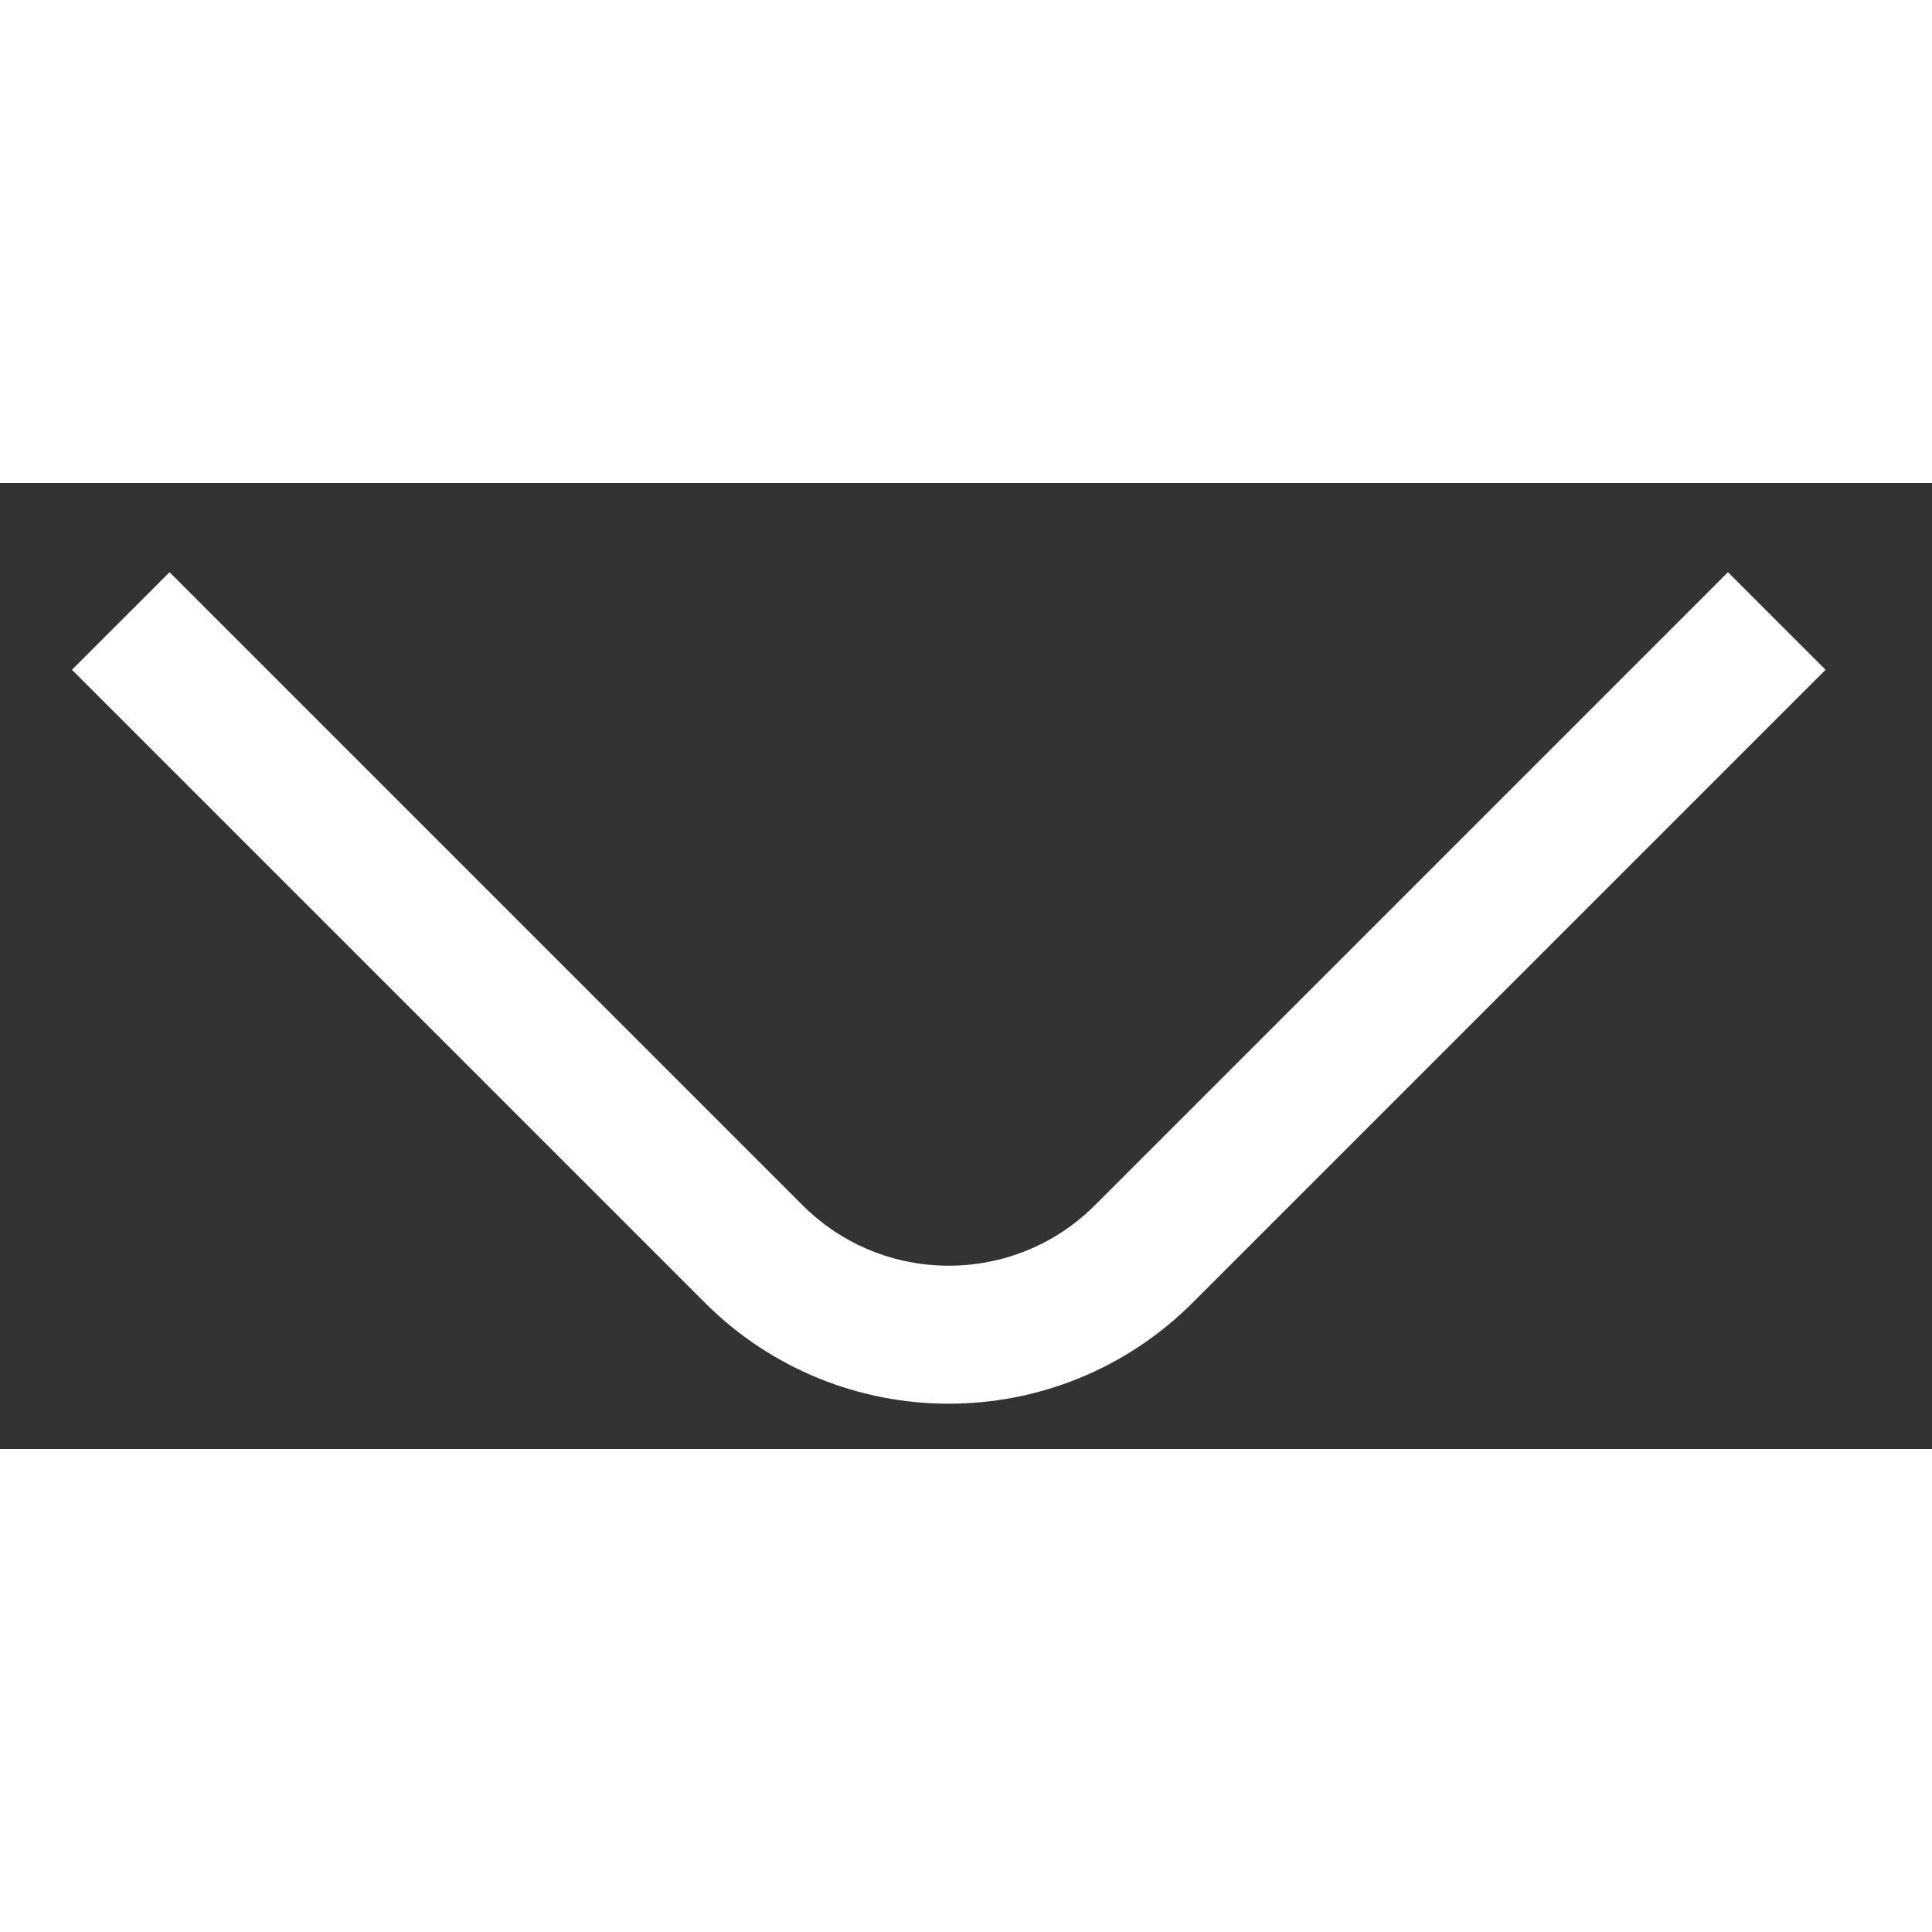 <svg width="40" height="40" viewBox="0 0 14 7" fill="none" xmlns="http://www.w3.org/2000/svg">
<rect x="0" y="0" width="14" height="7" fill="#333333" stroke="none"/>
<path d="M0.875 1L5.461 5.586C6.242 6.367 7.508 6.367 8.289 5.586L12.875 1" stroke="white" />
</svg>
